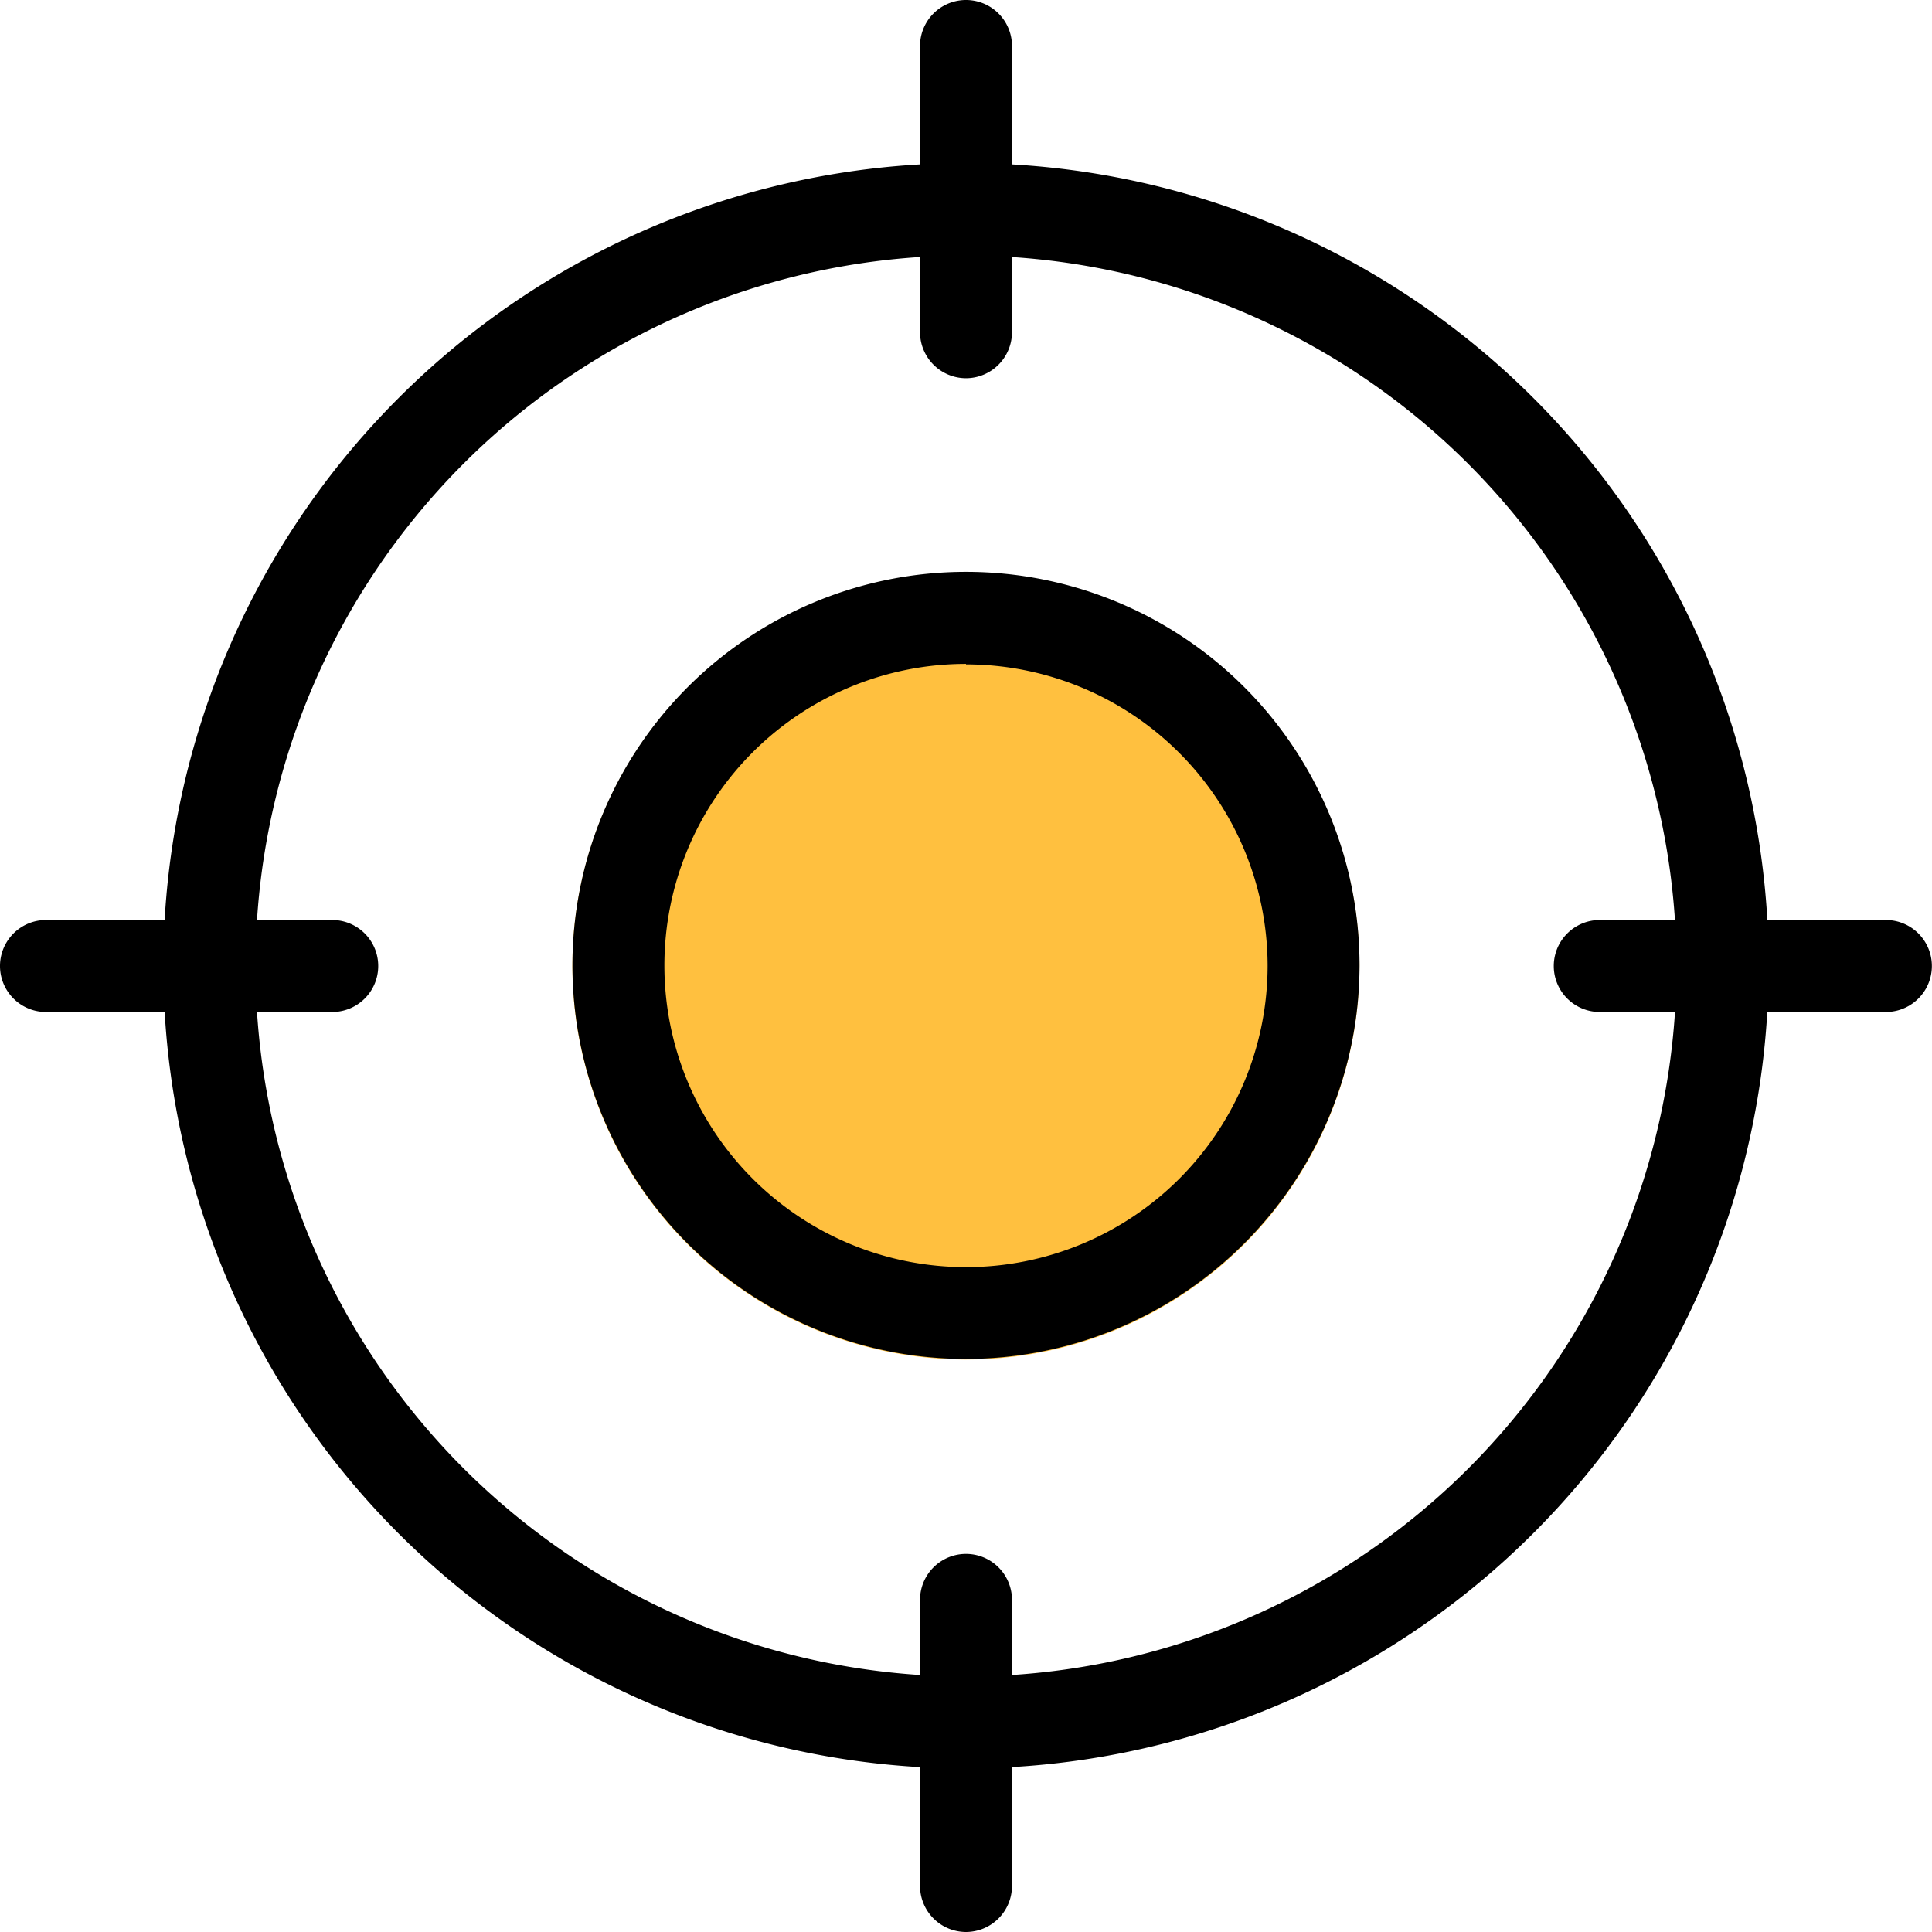 <svg xmlns="http://www.w3.org/2000/svg" width="15.886" height="15.886" viewBox="0 0 15.886 15.886"><defs><style>.a{fill:#ffc03f;}</style></defs><g transform="translate(-4 -4)"><circle class="a" cx="3.236" cy="3.236" r="3.236" transform="translate(7.366 11.943) rotate(-45)"/><path d="M156.569,159.8a3.236,3.236,0,1,1,3.236-3.236A3.24,3.24,0,0,1,156.569,159.8Zm0-5.715a2.48,2.48,0,1,0,2.48,2.48A2.482,2.482,0,0,0,156.569,154.089Z" transform="translate(-144.626 -144.626)"/><path d="M53.265,59.863a6.6,6.6,0,1,1,6.6-6.6A6.605,6.605,0,0,1,53.265,59.863Zm0-12.44a5.842,5.842,0,1,0,5.842,5.842A5.848,5.848,0,0,0,53.265,47.423Z" transform="translate(-41.322 -41.322)"/><path d="M244.378,7.11A.379.379,0,0,1,244,6.732V4.378a.378.378,0,0,1,.756,0V6.732A.379.379,0,0,1,244.378,7.11Z" transform="translate(-232.435)"/><path d="M244.378,412.443a.379.379,0,0,1-.378-.378v-2.353a.378.378,0,0,1,.756,0v2.353A.379.379,0,0,1,244.378,412.443Z" transform="translate(-232.435 -392.557)"/><path d="M4.378,244.756a.378.378,0,0,1,0-.756H6.732a.378.378,0,0,1,0,.756Z" transform="translate(0 -232.435)"/><path d="M409.711,244.756a.378.378,0,1,1,0-.756h2.353a.378.378,0,0,1,0,.756Z" transform="translate(-392.557 -232.435)"/></g></svg>
